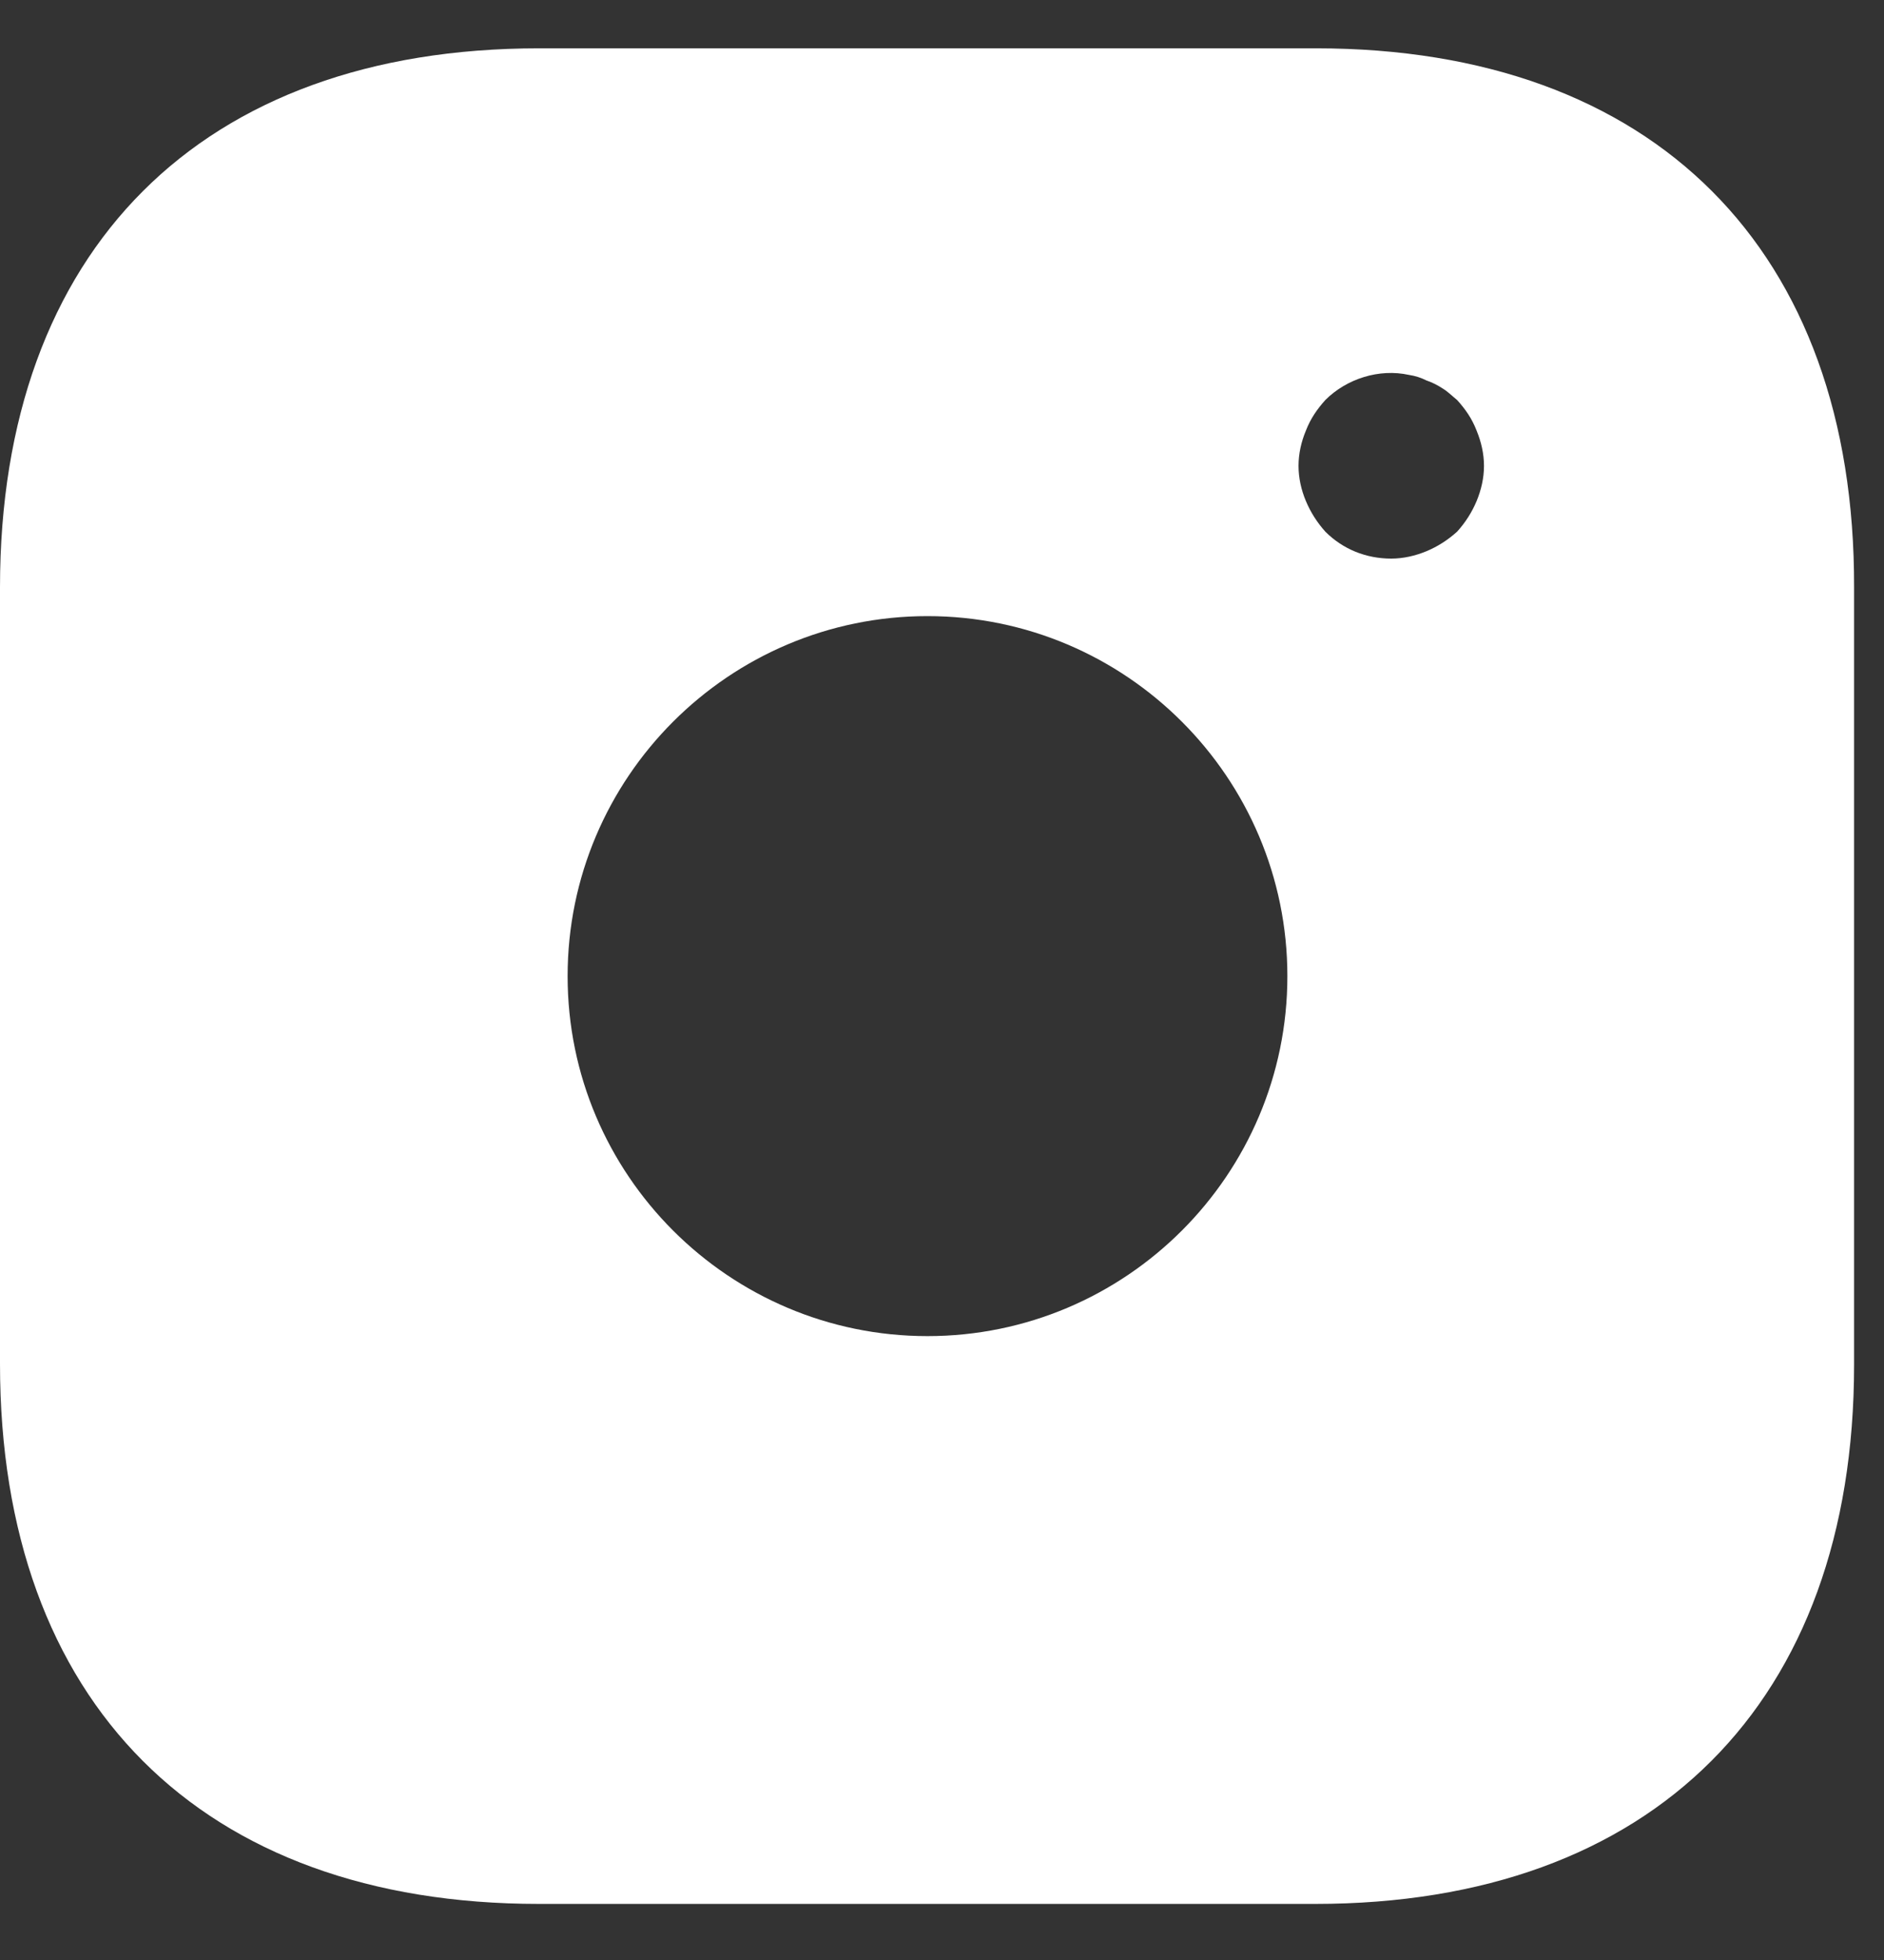 <svg width="25" height="26" viewBox="0 0 25 26" fill="none" xmlns="http://www.w3.org/2000/svg">
<rect x="0" y="0" width="25" height="26" fill="#333333" stroke="none"/>
<path d="M17.464 0.641H7.151C2.671 0.641 0 3.312 0 7.792V18.093C0 22.586 2.671 25.256 7.151 25.256H17.452C21.932 25.256 24.603 22.586 24.603 18.106V7.792C24.615 3.312 21.944 0.641 17.464 0.641ZM12.307 17.724C9.674 17.724 7.532 15.583 7.532 12.949C7.532 10.315 9.674 8.173 12.307 8.173C14.941 8.173 17.083 10.315 17.083 12.949C17.083 15.583 14.941 17.724 12.307 17.724ZM19.594 6.647C19.532 6.795 19.446 6.93 19.335 7.053C19.212 7.164 19.077 7.25 18.929 7.312C18.781 7.373 18.621 7.41 18.461 7.41C18.129 7.41 17.821 7.287 17.587 7.053C17.477 6.93 17.391 6.795 17.329 6.647C17.267 6.5 17.231 6.34 17.231 6.18C17.231 6.02 17.267 5.86 17.329 5.712C17.391 5.552 17.477 5.429 17.587 5.306C17.871 5.023 18.301 4.887 18.695 4.973C18.781 4.986 18.855 5.01 18.929 5.047C19.003 5.072 19.077 5.109 19.151 5.158C19.212 5.195 19.274 5.257 19.335 5.306C19.446 5.429 19.532 5.552 19.594 5.712C19.655 5.86 19.692 6.02 19.692 6.18C19.692 6.34 19.655 6.5 19.594 6.647Z" fill="white"/>
</svg>
